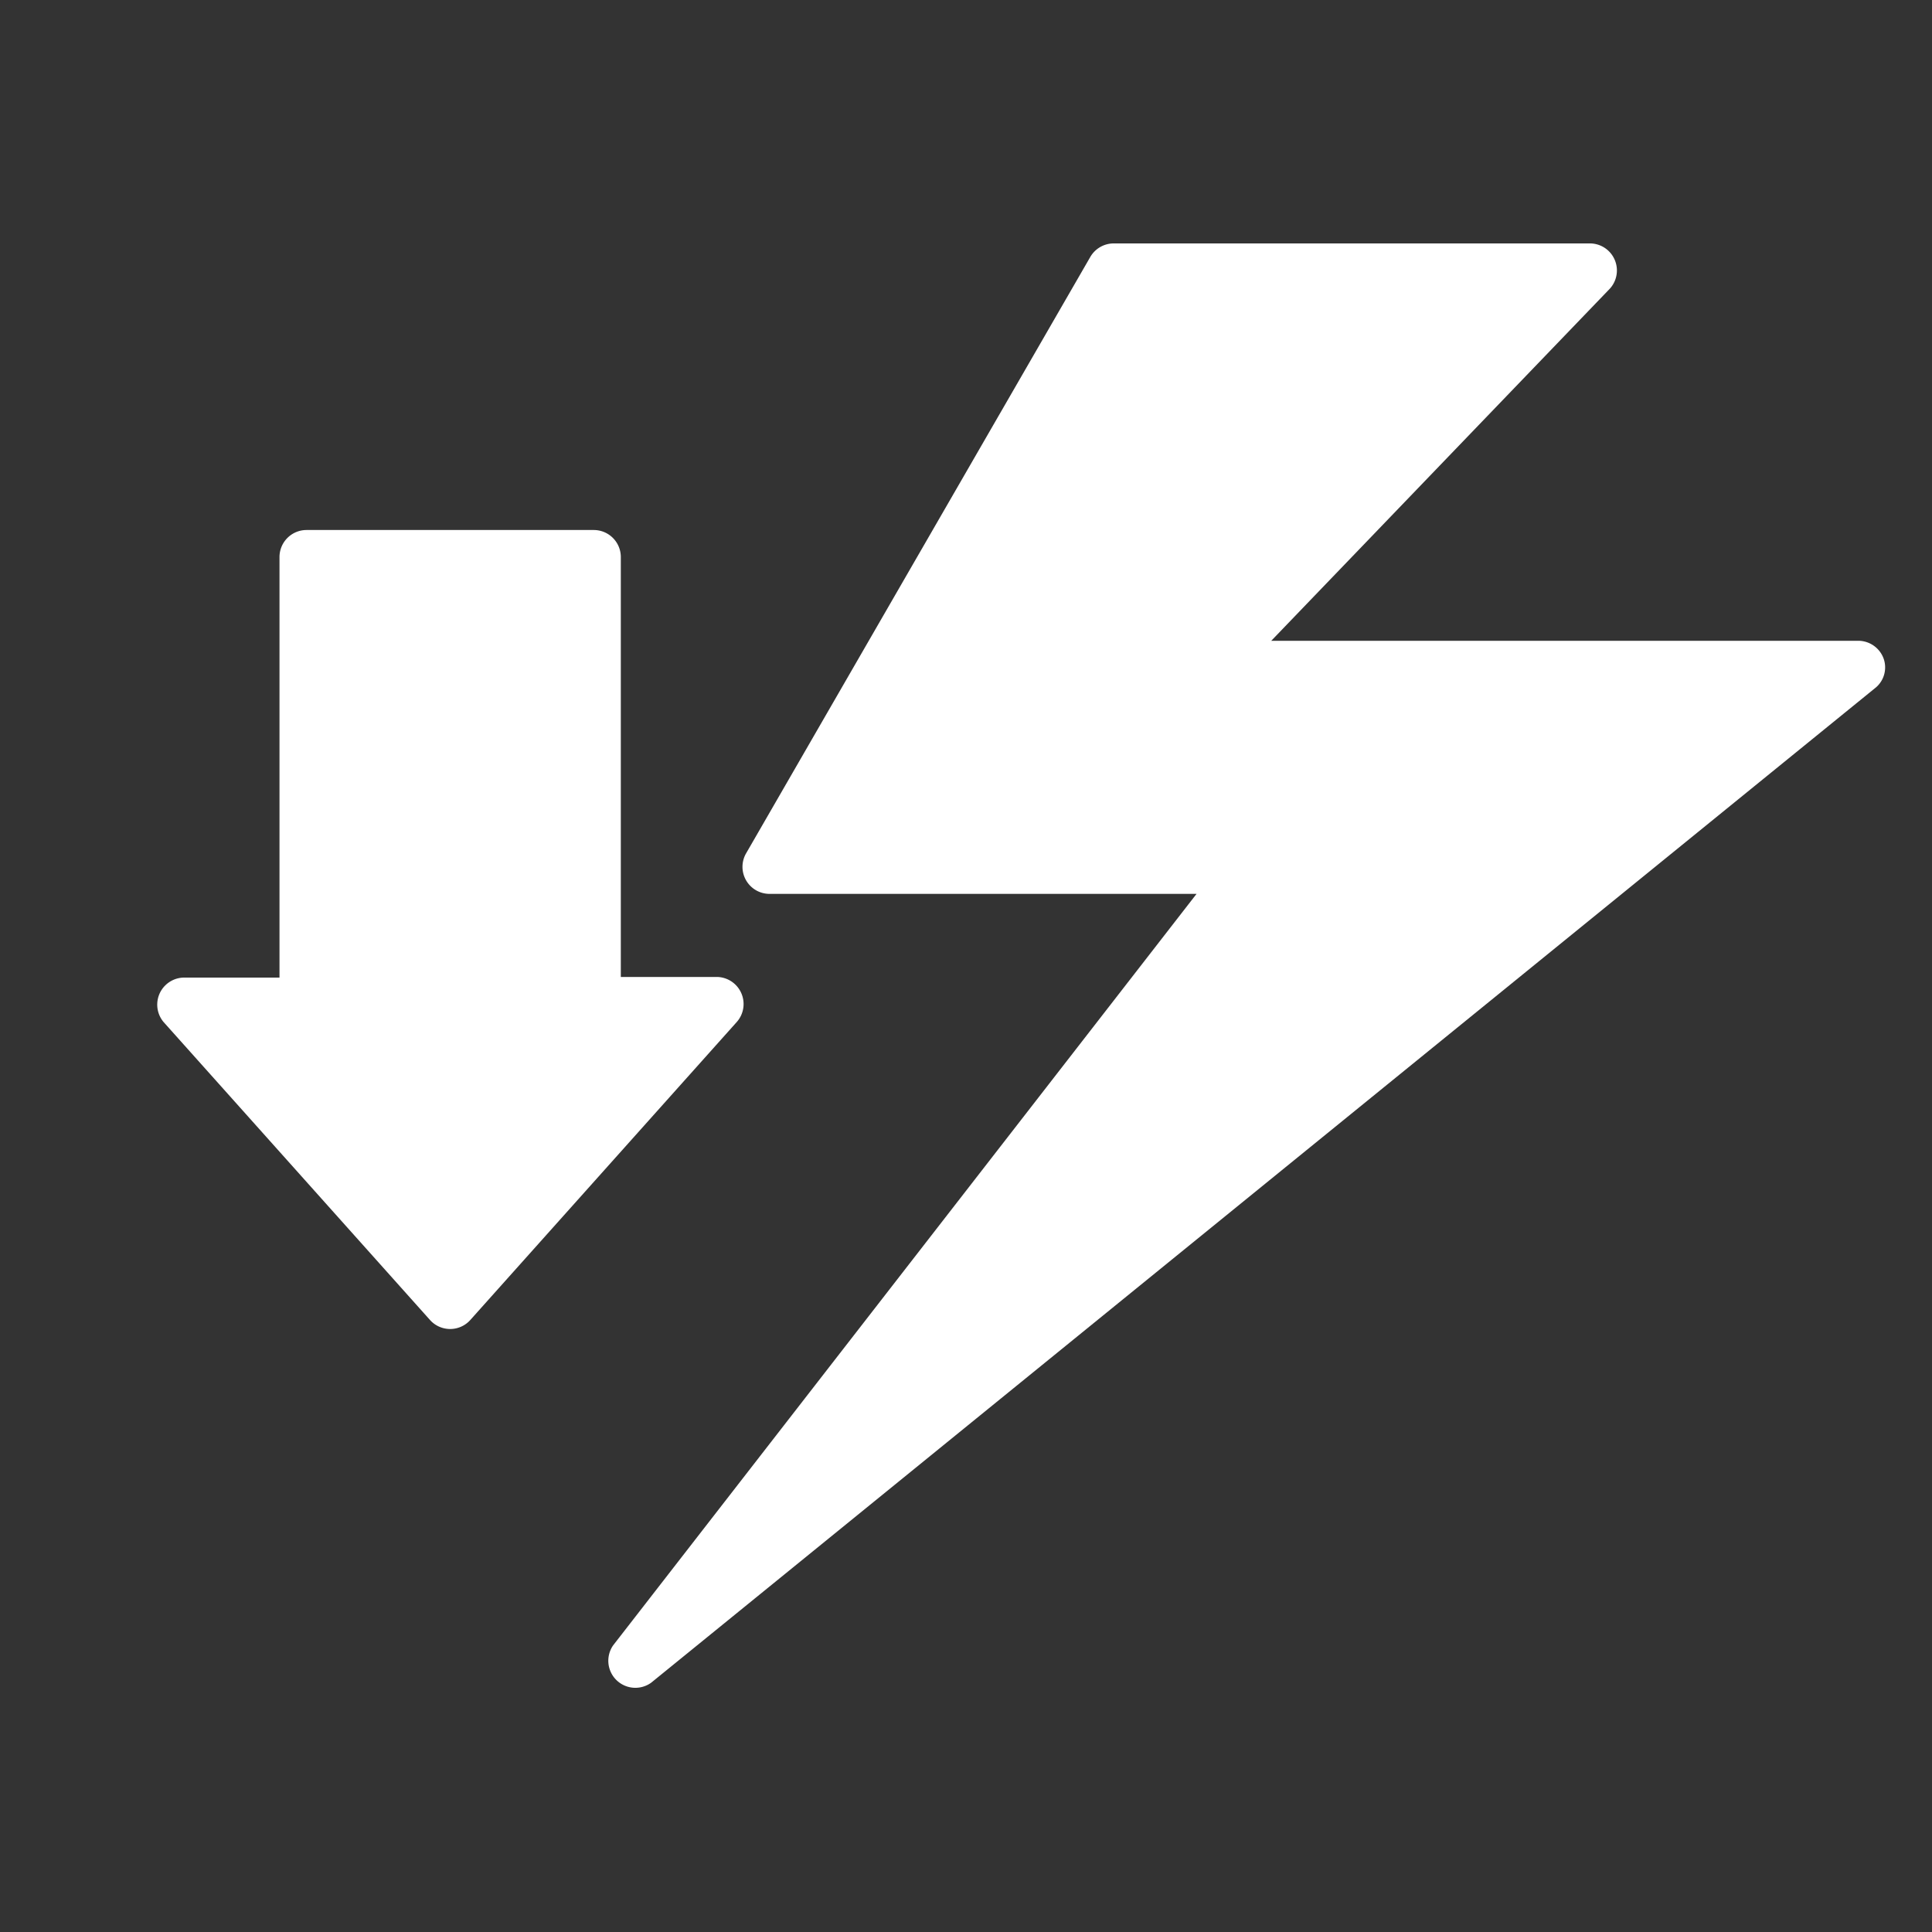 <svg xmlns="http://www.w3.org/2000/svg" viewBox="0 0 30 30"><rect x="0" y="0" width="30" height="30" fill="#333333" stroke="none"/><title>pictos-export</title><g id="Calque_1" data-name="Calque 1"><path d="M29.25,10.23a.42.42,0,0,0-.39-.28H19.74L25,4.48a.42.42,0,0,0-.3-.7H17.29a.42.42,0,0,0-.36.21l-5.35,9.27a.42.42,0,0,0,.36.62h6.64L9.52,25.55a.42.42,0,0,0,.59.58l19-15.44A.41.41,0,0,0,29.25,10.23Z" style="fill:#fff"/><path d="M11.51,15.42a.42.42,0,0,0-.38-.25H9.64V8.65a.42.42,0,0,0-.42-.42H4.76a.42.42,0,0,0-.42.42v6.53H2.85a.42.42,0,0,0-.31.69l4.14,4.63a.42.42,0,0,0,.62,0l4.14-4.63A.42.42,0,0,0,11.51,15.42Z" style="fill:#fff"/></g></svg>